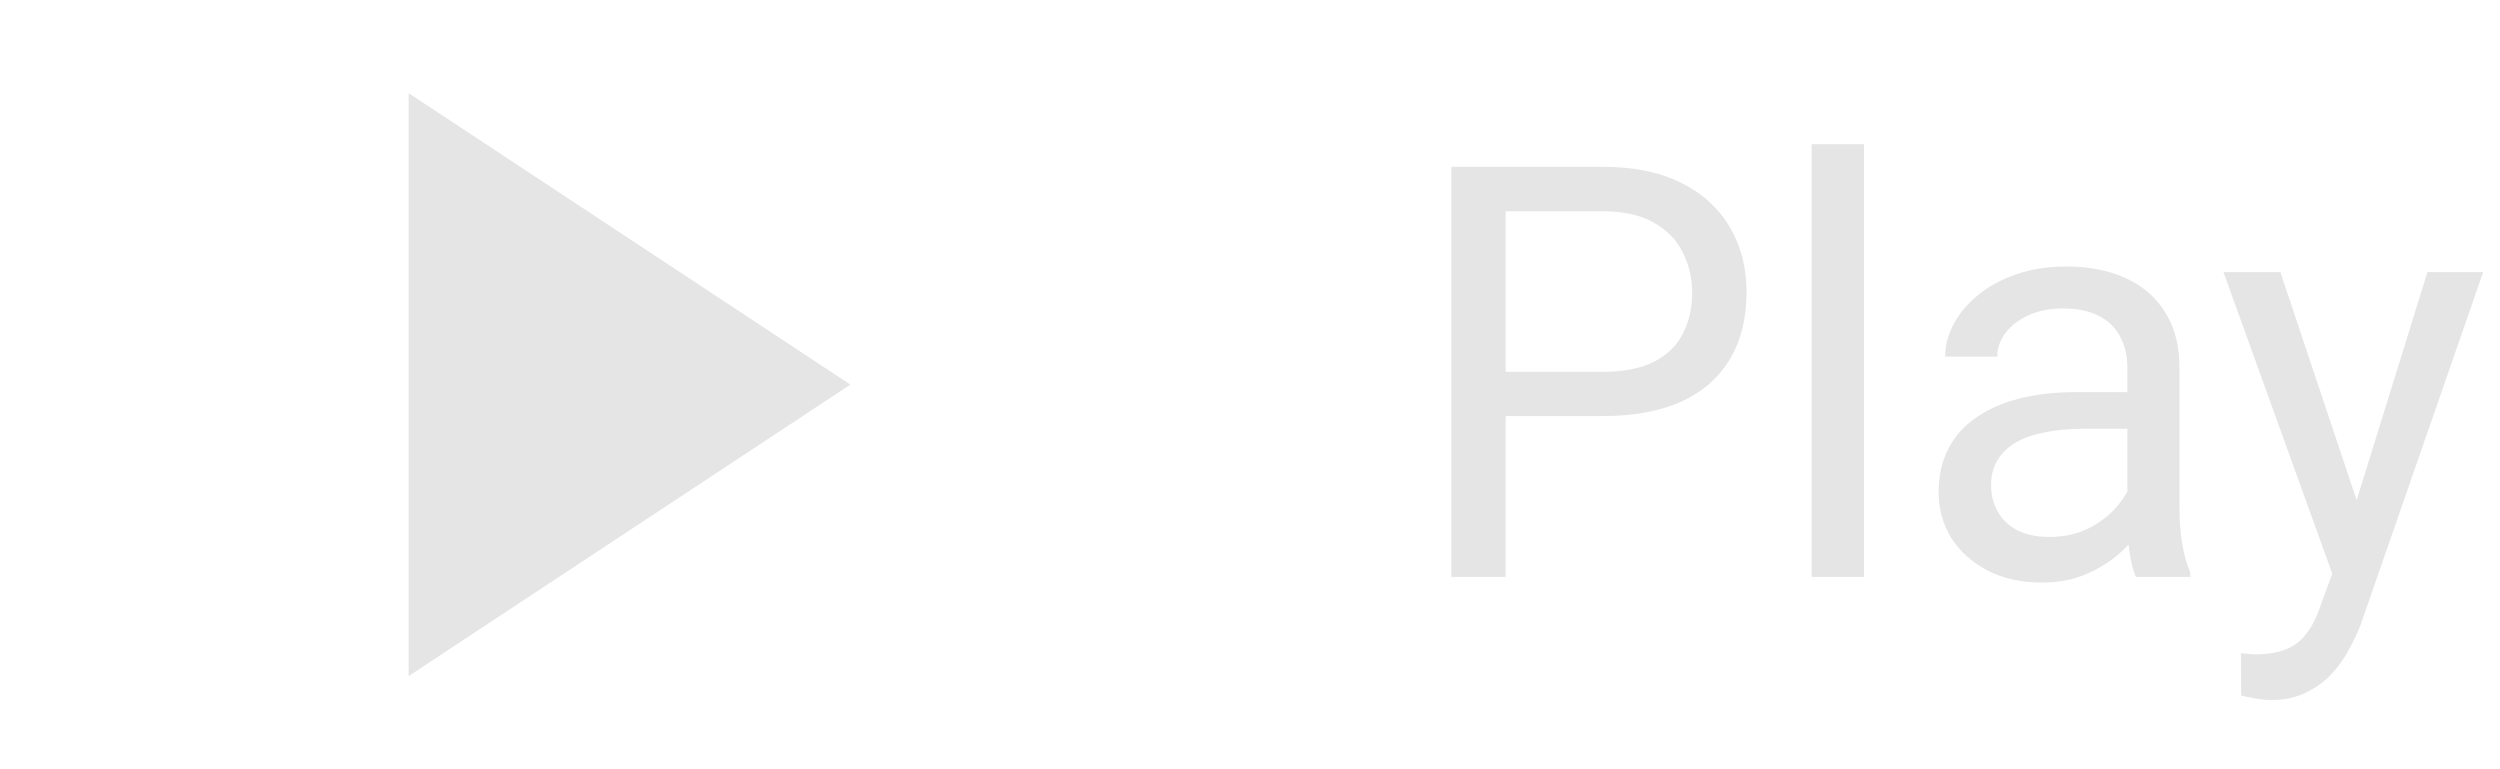 <svg width="52" height="16" viewBox="0 0 52 16" fill="none" xmlns="http://www.w3.org/2000/svg">
<path d="M33.334 8.654H31.055V7.734H33.334C33.775 7.734 34.133 7.664 34.406 7.523C34.68 7.383 34.879 7.188 35.004 6.938C35.133 6.688 35.197 6.402 35.197 6.082C35.197 5.789 35.133 5.514 35.004 5.256C34.879 4.998 34.68 4.791 34.406 4.635C34.133 4.475 33.775 4.395 33.334 4.395H31.318V12H30.188V3.469H33.334C33.978 3.469 34.523 3.58 34.969 3.803C35.414 4.025 35.752 4.334 35.982 4.729C36.213 5.119 36.328 5.566 36.328 6.07C36.328 6.617 36.213 7.084 35.982 7.471C35.752 7.857 35.414 8.152 34.969 8.355C34.523 8.555 33.978 8.654 33.334 8.654ZM38.772 3V12H37.682V3H38.772ZM44.25 10.916V7.652C44.25 7.402 44.199 7.186 44.098 7.002C44 6.814 43.852 6.67 43.652 6.568C43.453 6.467 43.207 6.416 42.914 6.416C42.641 6.416 42.4 6.463 42.193 6.557C41.99 6.65 41.83 6.773 41.713 6.926C41.6 7.078 41.543 7.242 41.543 7.418H40.459C40.459 7.191 40.518 6.967 40.635 6.744C40.752 6.521 40.92 6.32 41.139 6.141C41.361 5.957 41.627 5.812 41.935 5.707C42.248 5.598 42.596 5.543 42.978 5.543C43.44 5.543 43.846 5.621 44.197 5.777C44.553 5.934 44.83 6.17 45.029 6.486C45.232 6.799 45.334 7.191 45.334 7.664V10.617C45.334 10.828 45.352 11.053 45.387 11.291C45.426 11.529 45.482 11.734 45.557 11.906V12H44.426C44.371 11.875 44.328 11.709 44.297 11.502C44.266 11.291 44.25 11.096 44.25 10.916ZM44.438 8.156L44.449 8.918H43.353C43.045 8.918 42.77 8.943 42.527 8.994C42.285 9.041 42.082 9.113 41.918 9.211C41.754 9.309 41.629 9.432 41.543 9.58C41.457 9.725 41.414 9.895 41.414 10.09C41.414 10.289 41.459 10.471 41.549 10.635C41.639 10.799 41.773 10.93 41.953 11.027C42.137 11.121 42.361 11.168 42.627 11.168C42.959 11.168 43.252 11.098 43.506 10.957C43.76 10.816 43.961 10.645 44.109 10.441C44.262 10.238 44.344 10.041 44.355 9.85L44.818 10.371C44.791 10.535 44.717 10.717 44.596 10.916C44.475 11.115 44.312 11.307 44.109 11.49C43.91 11.67 43.672 11.82 43.395 11.941C43.121 12.059 42.812 12.117 42.469 12.117C42.039 12.117 41.662 12.033 41.338 11.865C41.018 11.697 40.768 11.473 40.588 11.191C40.412 10.906 40.324 10.588 40.324 10.236C40.324 9.896 40.391 9.598 40.523 9.34C40.656 9.078 40.848 8.861 41.098 8.689C41.348 8.514 41.648 8.381 42 8.291C42.352 8.201 42.744 8.156 43.178 8.156H44.438ZM48.727 11.344L50.49 5.66H51.65L49.107 12.979C49.049 13.135 48.971 13.303 48.873 13.482C48.779 13.666 48.658 13.84 48.51 14.004C48.361 14.168 48.182 14.301 47.971 14.402C47.764 14.508 47.516 14.56 47.227 14.56C47.141 14.56 47.031 14.549 46.898 14.525C46.766 14.502 46.672 14.482 46.617 14.467L46.611 13.588C46.643 13.592 46.691 13.596 46.758 13.6C46.828 13.607 46.877 13.611 46.904 13.611C47.15 13.611 47.359 13.578 47.531 13.512C47.703 13.449 47.848 13.342 47.965 13.19C48.086 13.041 48.19 12.836 48.275 12.574L48.727 11.344ZM47.432 5.66L49.078 10.582L49.359 11.725L48.58 12.123L46.248 5.66H47.432Z" fill="#E5E5E5"/>
<path d="M9 2.867L16.78 8L9 13.133L9 2.867Z" fill="#E5E5E5" stroke="#E5E5E5"/>
</svg>
